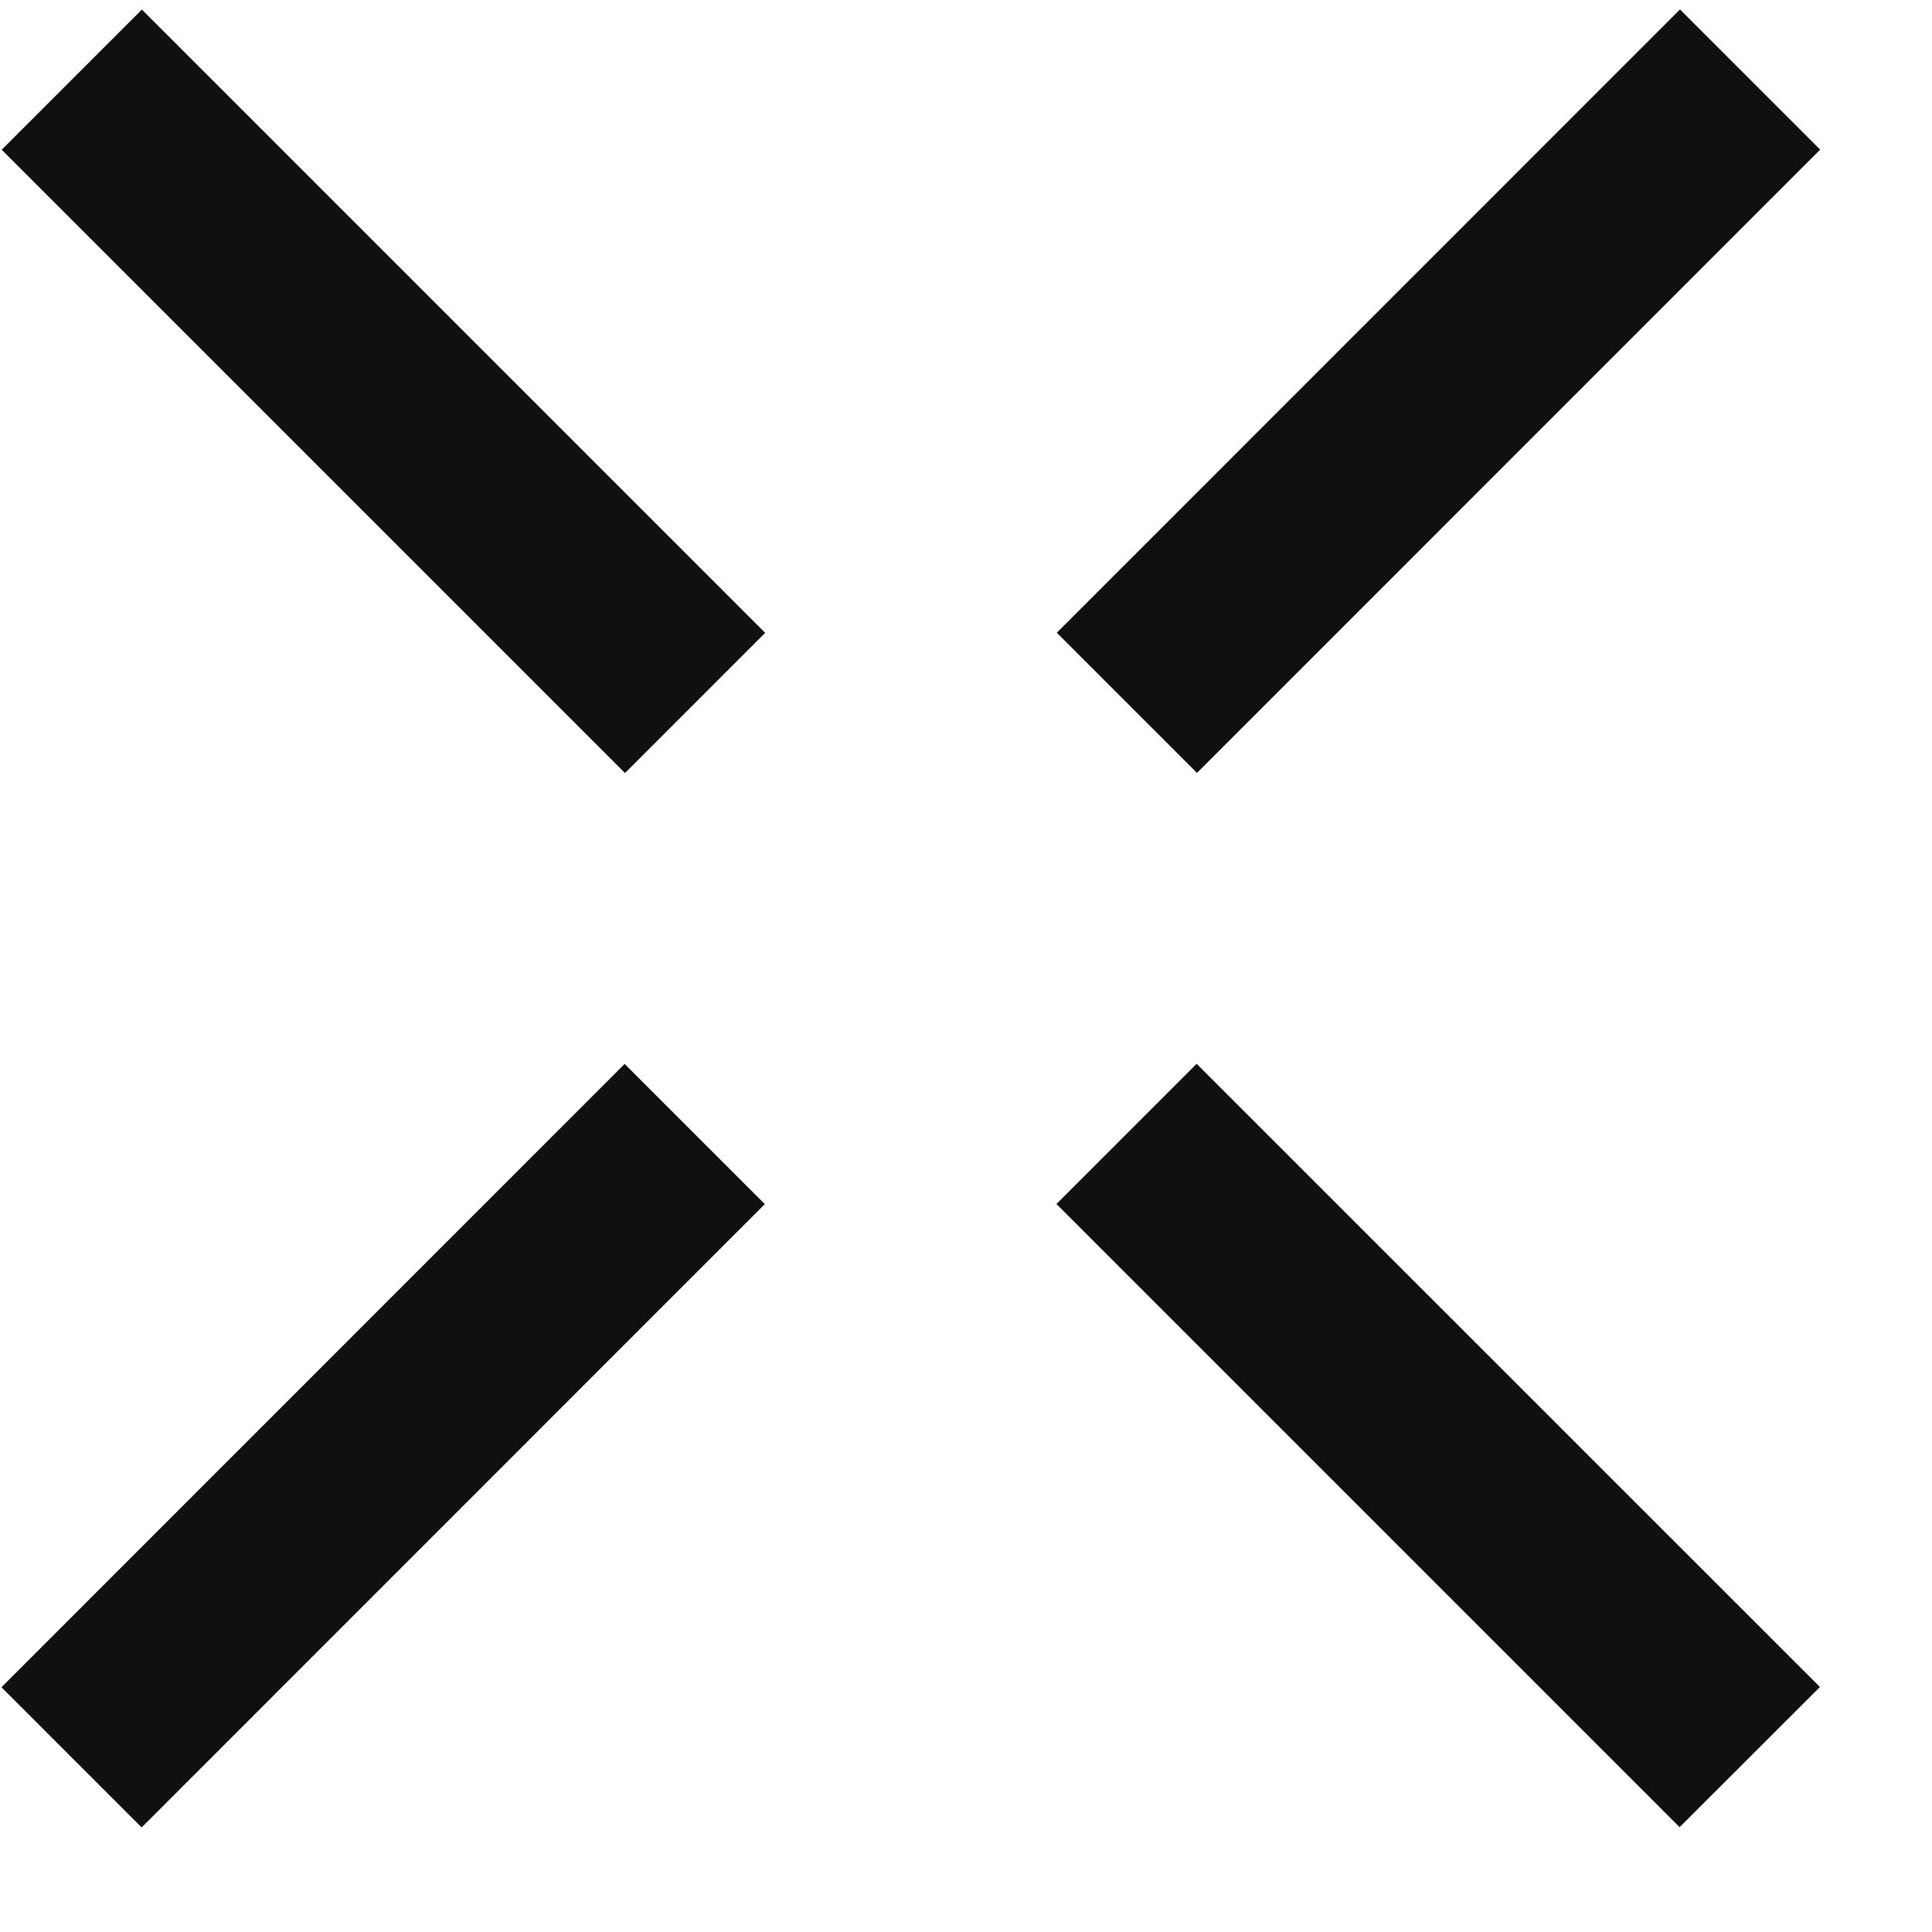 <svg width="16" height="16" viewBox="0 0 16 16" fill="none" xmlns="http://www.w3.org/2000/svg">
  <path d="M9.913 6.401L15.074 1.239L13.913 0.078L8.752 5.24L9.913 6.401Z" fill="#0F1012"/>
  <path d="M0.014 1.24L5.176 6.402L6.337 5.241L1.175 0.079L0.014 1.24Z" fill="#0F1012"/>
  <path d="M15.072 13.971L9.91 8.81L8.749 9.971L13.91 15.132L15.072 13.971Z" fill="#0F1012"/>
  <path d="M5.173 8.811L0.012 13.973L1.173 15.134L6.334 9.972L5.173 8.811Z" fill="#0F1012"/>
</svg>
